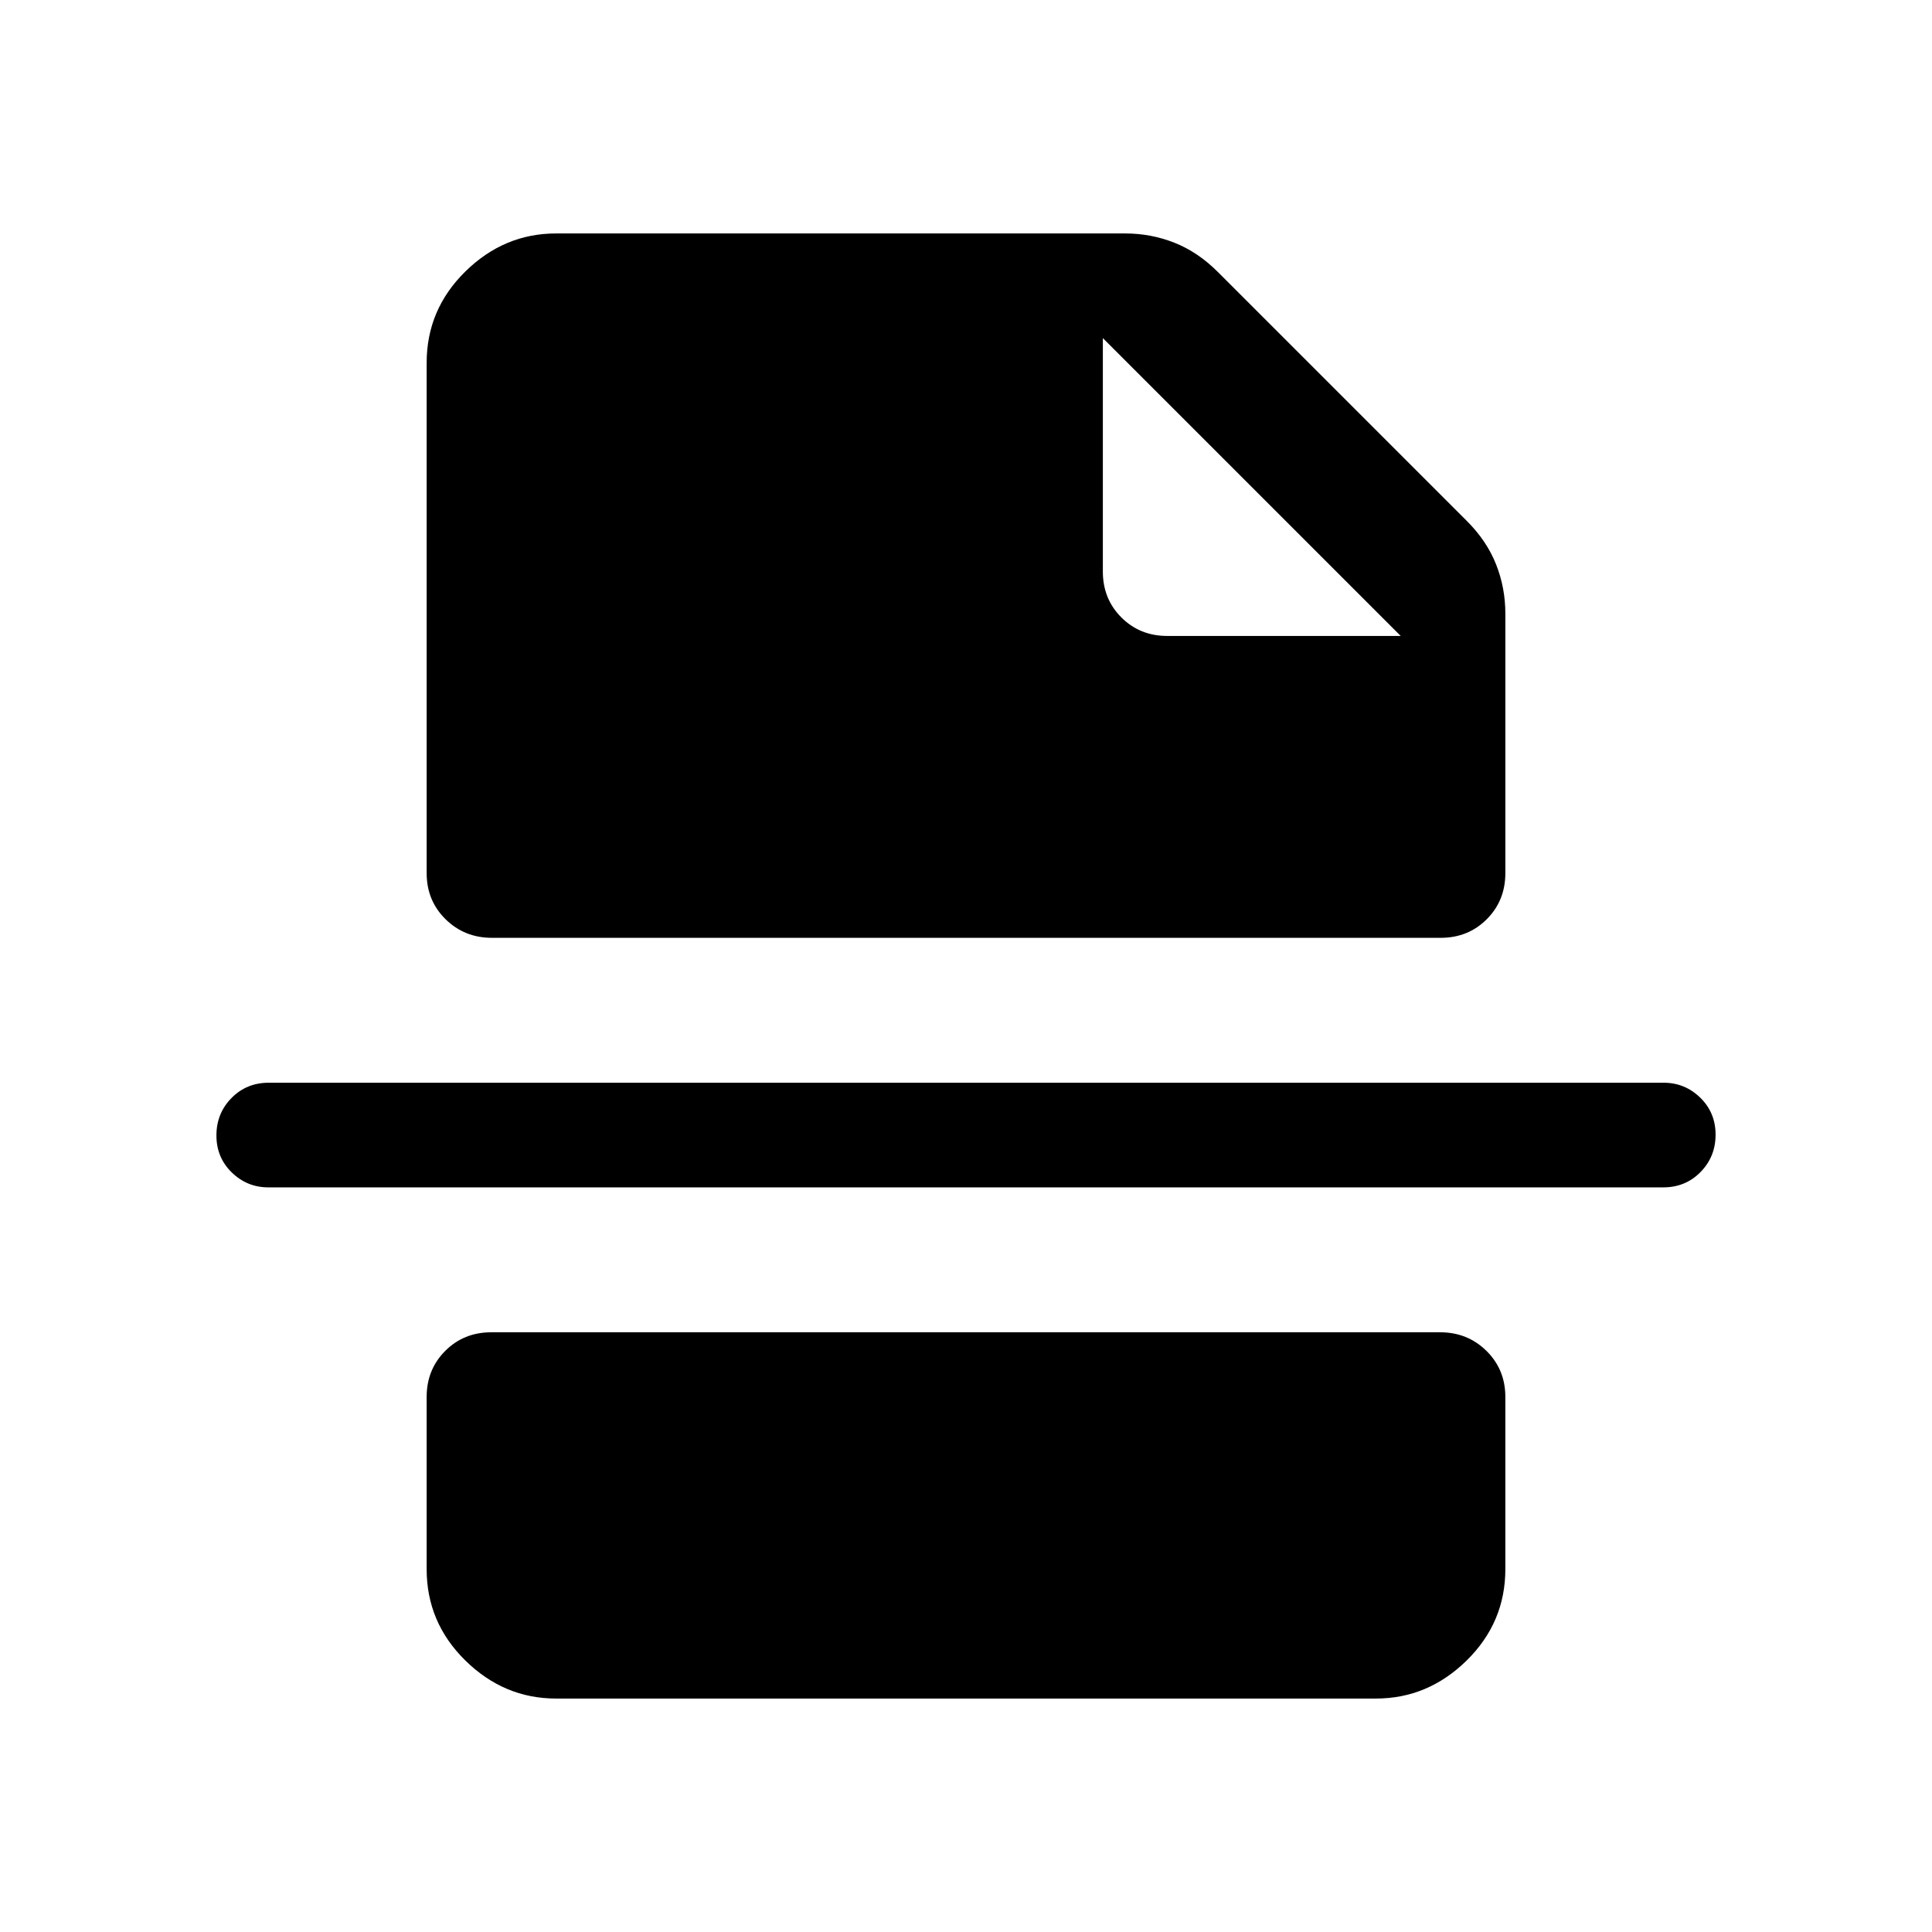 <svg xmlns="http://www.w3.org/2000/svg" height="20" viewBox="0 -960 960 960" width="20"><path d="M826.461-370.001H133.333q-10.544 0-18.169-7.418t-7.625-18.384q0-10.966 7.475-18.581t18.525-7.615h693.128q10.544 0 18.169 7.418t7.625 18.384q0 10.966-7.475 18.581t-18.525 7.615Zm-246.46-274H696L548.001-792v115.999q0 13.6 9.2 22.8 9.2 9.2 22.8 9.2Zm-303.692 528q-25.827 0-45.067-18.891-19.241-18.89-19.241-45.417v-85.538q0-13.665 9.239-22.91 9.239-9.244 22.896-9.244h471.417q13.657 0 23.051 9.244 9.395 9.245 9.395 22.91v85.538q0 26.527-19.241 45.417-19.24 18.891-45.067 18.891H276.309Zm-31.862-377.998q-13.657 0-23.051-9.244-9.395-9.245-9.395-22.91v-253.538q0-26.527 19.241-45.417 19.24-18.891 45.067-18.891h282.769q12.854 0 24.504 4.616 11.649 4.615 21.496 14.461l123.844 123.844q9.846 9.847 14.461 21.496 4.616 11.65 4.616 24.504v128.925q0 13.665-9.239 22.91-9.239 9.244-22.896 9.244H244.447Z"/></svg>